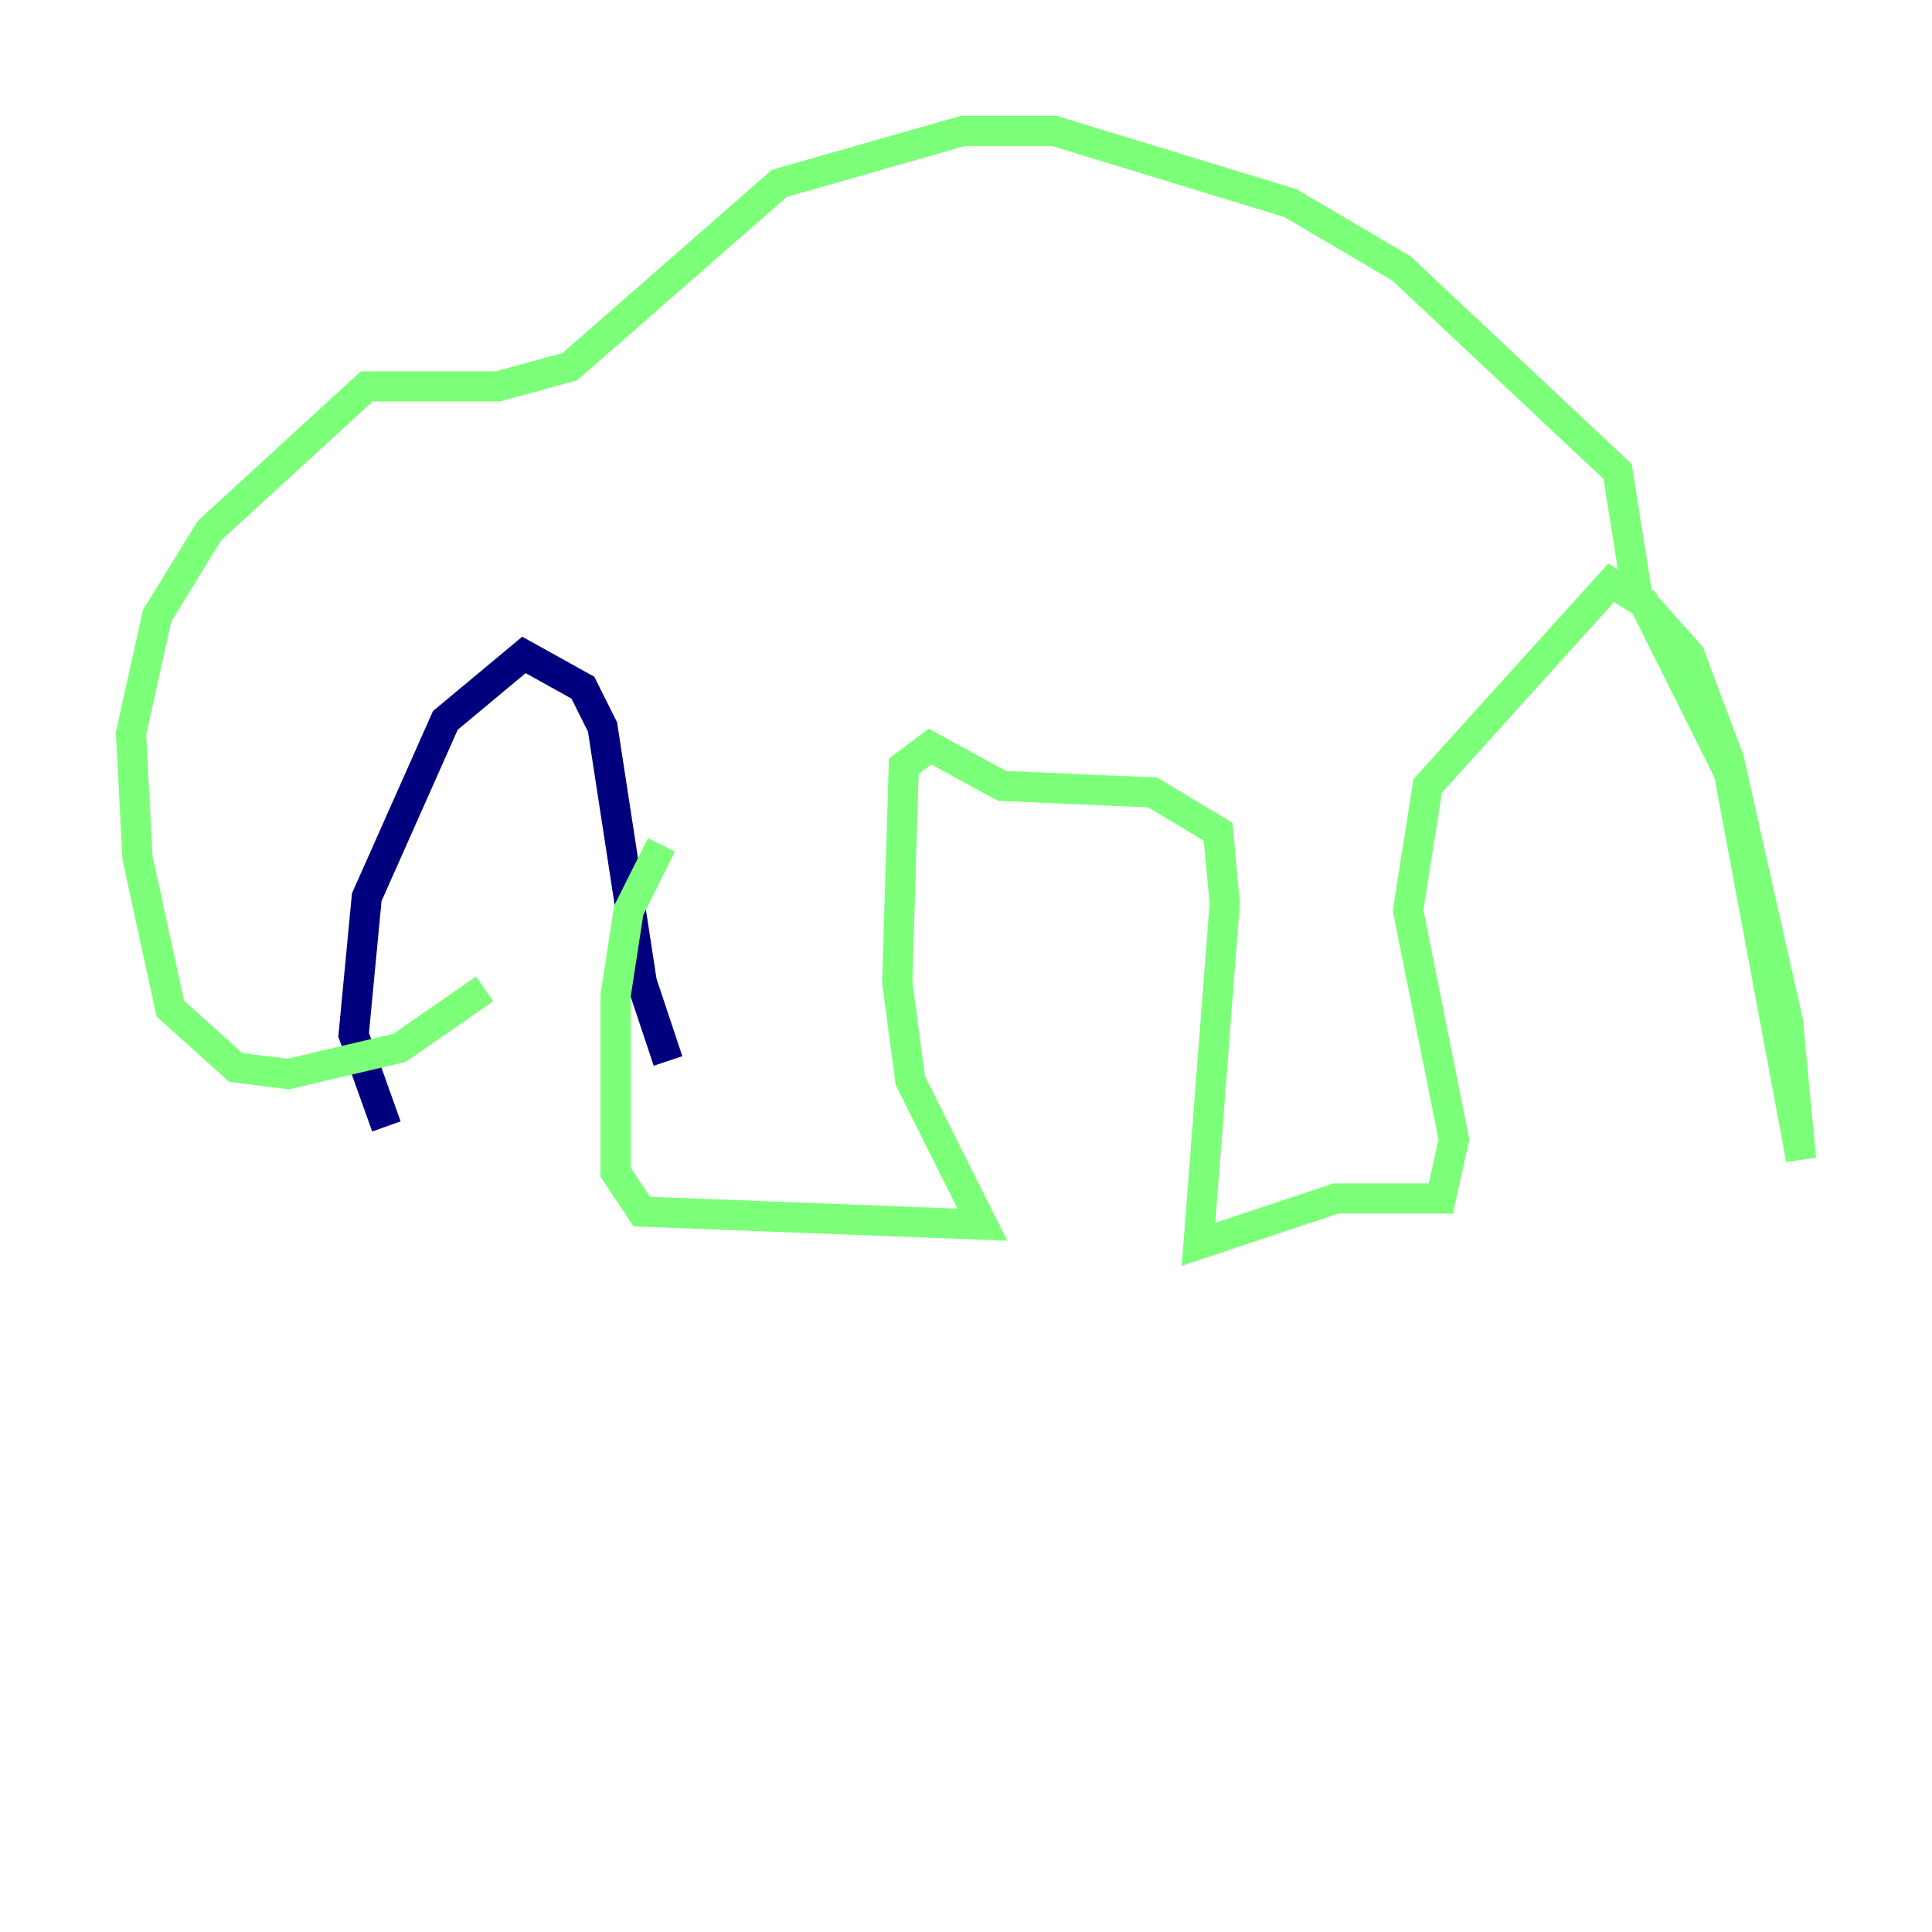 <?xml version="1.0" encoding="utf-8" ?>
<svg baseProfile="tiny" height="128" version="1.2" viewBox="0,0,128,128" width="128" xmlns="http://www.w3.org/2000/svg" xmlns:ev="http://www.w3.org/2001/xml-events" xmlns:xlink="http://www.w3.org/1999/xlink"><defs /><polyline fill="none" points="44.258,70.291 42.522,65.085 39.919,48.163 38.617,45.559 34.712,43.39 29.505,47.729 24.298,59.444 23.43,68.556 25.6,74.63" stroke="#00007f" stroke-width="2" /><polyline fill="none" points="43.824,55.973 41.654,60.312 40.786,65.953 40.786,77.668 42.522,80.271 65.085,81.139 60.312,71.593 59.444,65.085 59.878,50.766 61.614,49.464 66.386,52.068 76.366,52.502 80.705,55.105 81.139,59.878 79.403,82.441 88.515,79.403 95.458,79.403 96.325,75.498 93.288,60.312 94.59,52.068 106.739,38.617 108.909,39.919 114.549,51.2 119.322,76.8 118.454,67.688 114.549,50.332 111.946,43.39 108.475,39.485 107.173,31.241 92.854,17.79 85.478,13.451 69.858,8.678 63.783,8.678 51.634,12.149 37.749,24.298 32.976,25.6 24.298,25.6 13.885,35.146 10.414,40.786 8.678,48.597 9.112,56.841 11.281,66.82 15.62,70.725 19.091,71.159 26.468,69.424 32.108,65.519" stroke="#7cff79" stroke-width="2" /><polyline fill="none" points="50.766,31.241 50.766,31.241" stroke="#7f0000" stroke-width="2" /></svg>